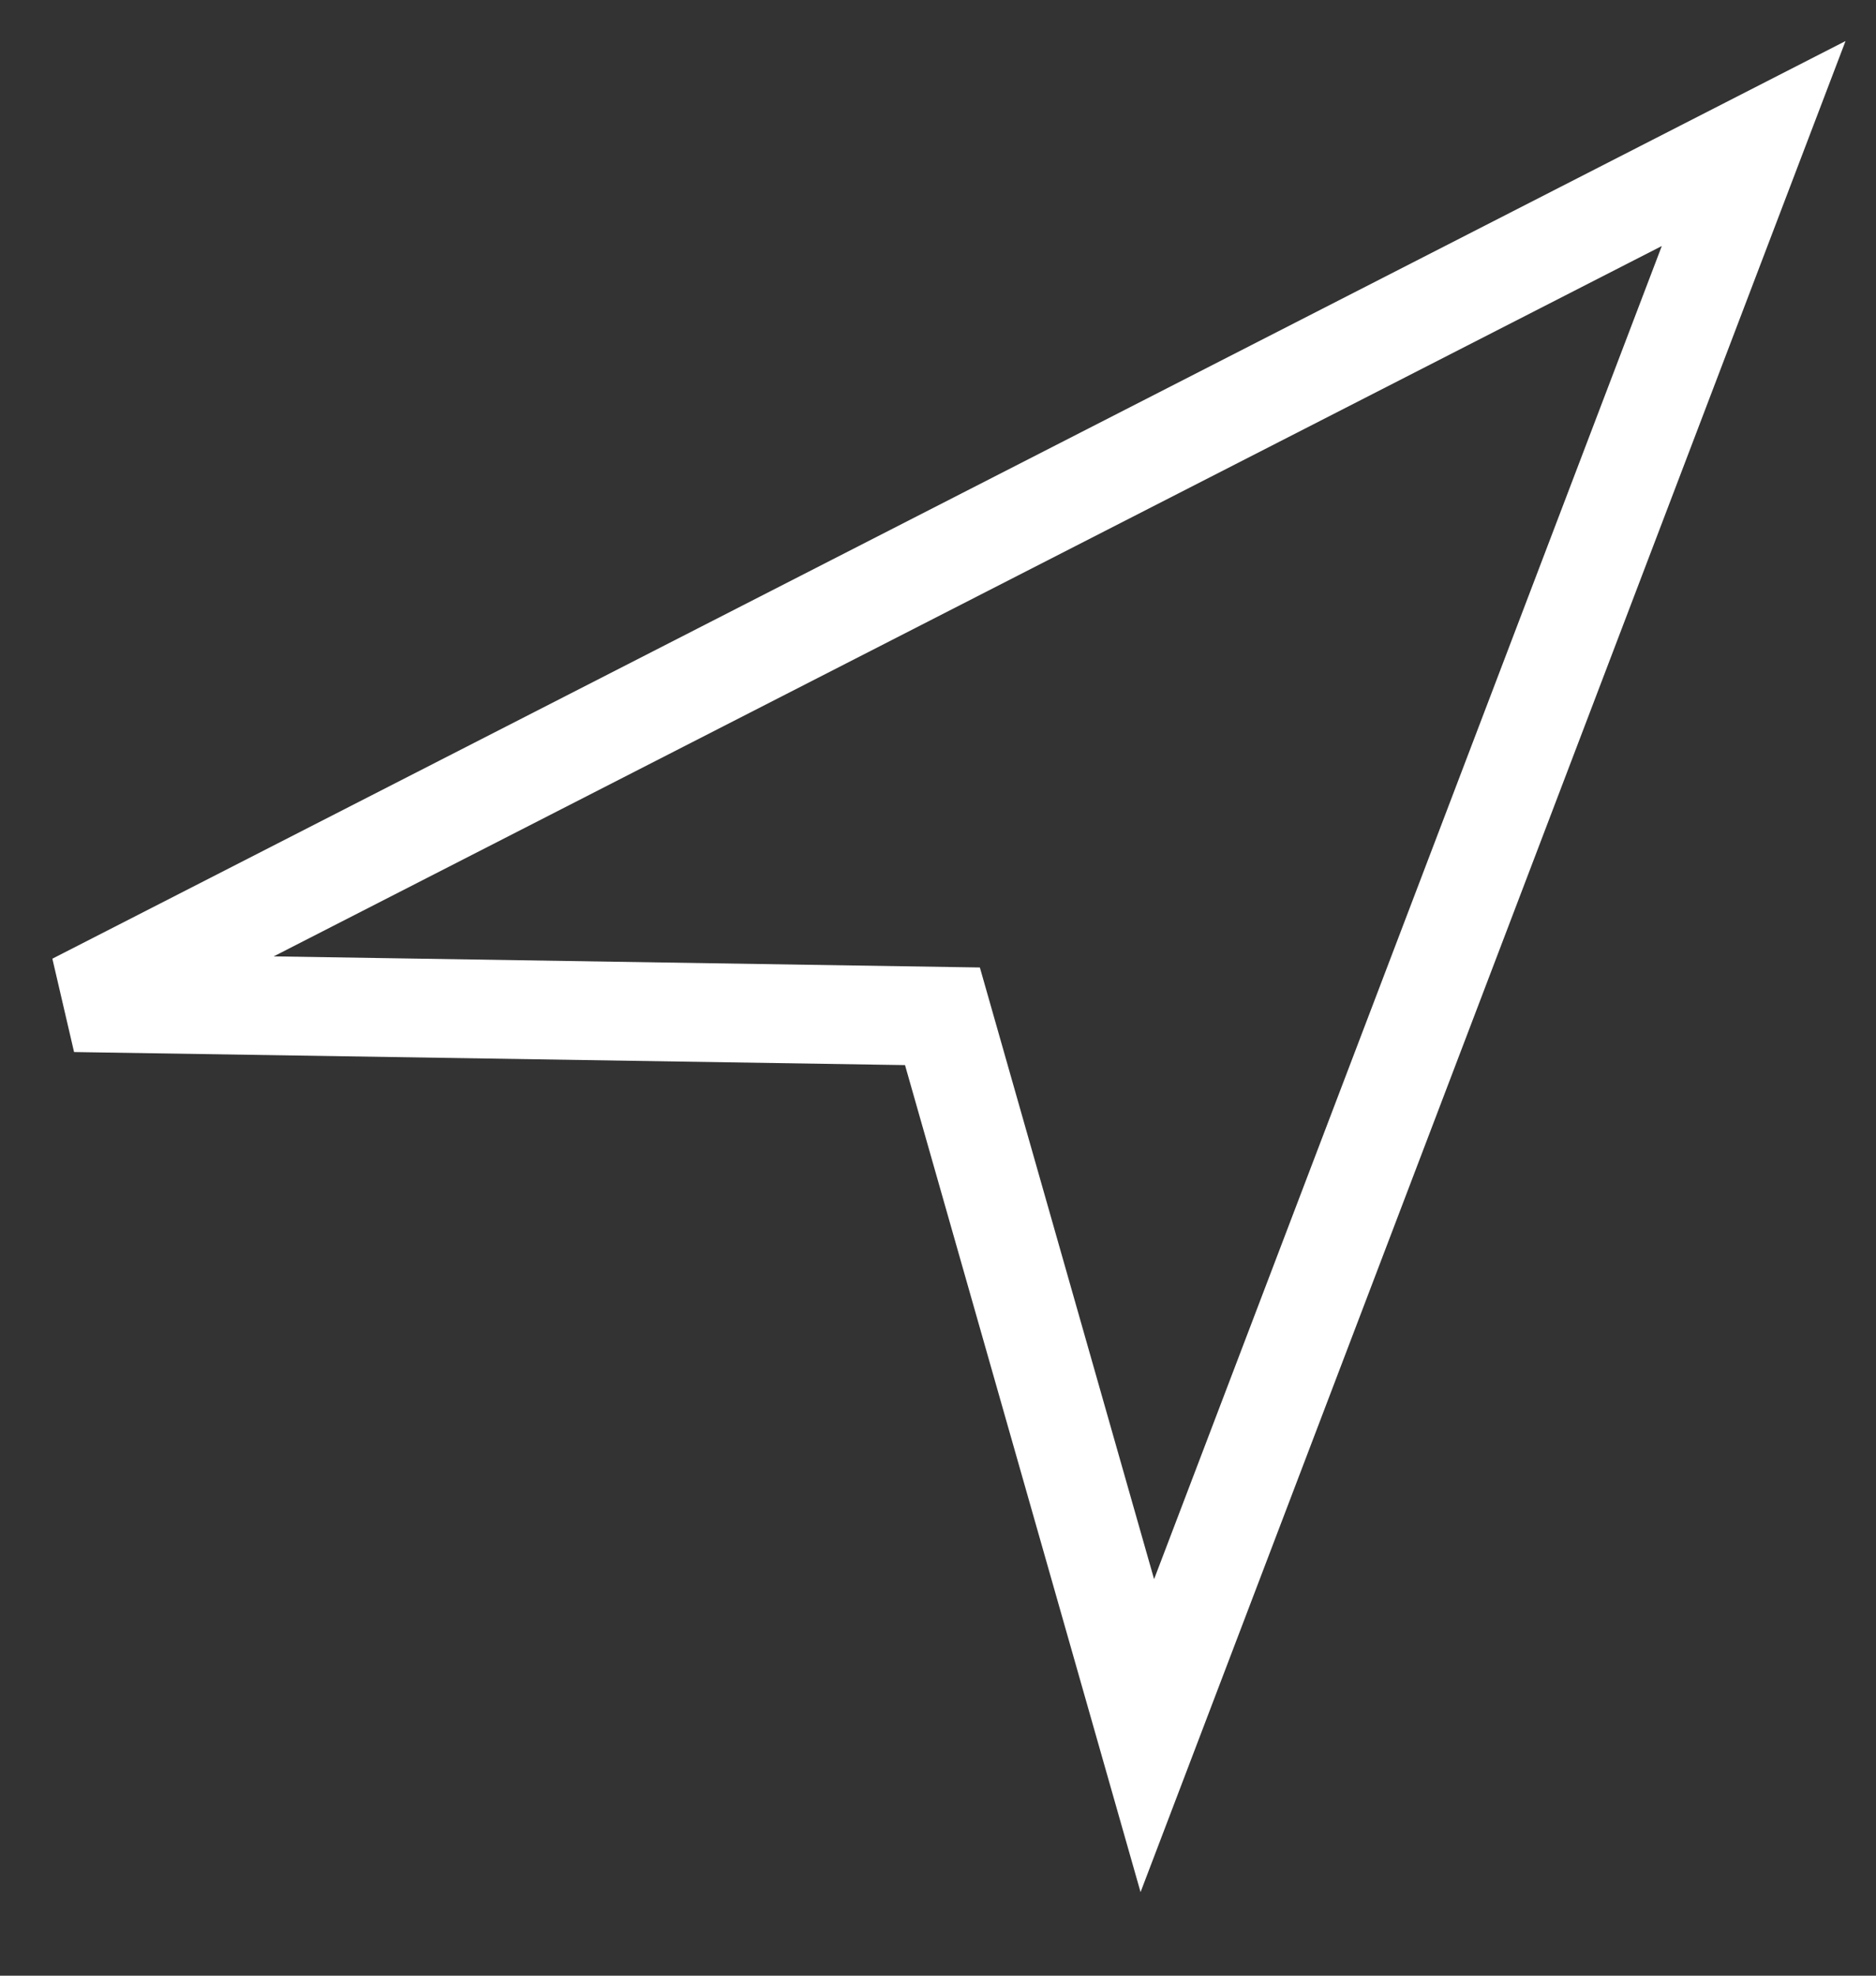 <svg width="19" height="20" viewBox="0 0 19 20" fill="none" xmlns="http://www.w3.org/2000/svg">
<rect x="0" y="0" width="19" height="20" fill="#333333" stroke="none"/>
<path d="M17.761 1.453L0.758 10.15L9.545 10.288L11.62 17.57L17.761 1.453Z" stroke="white"/>
</svg>
